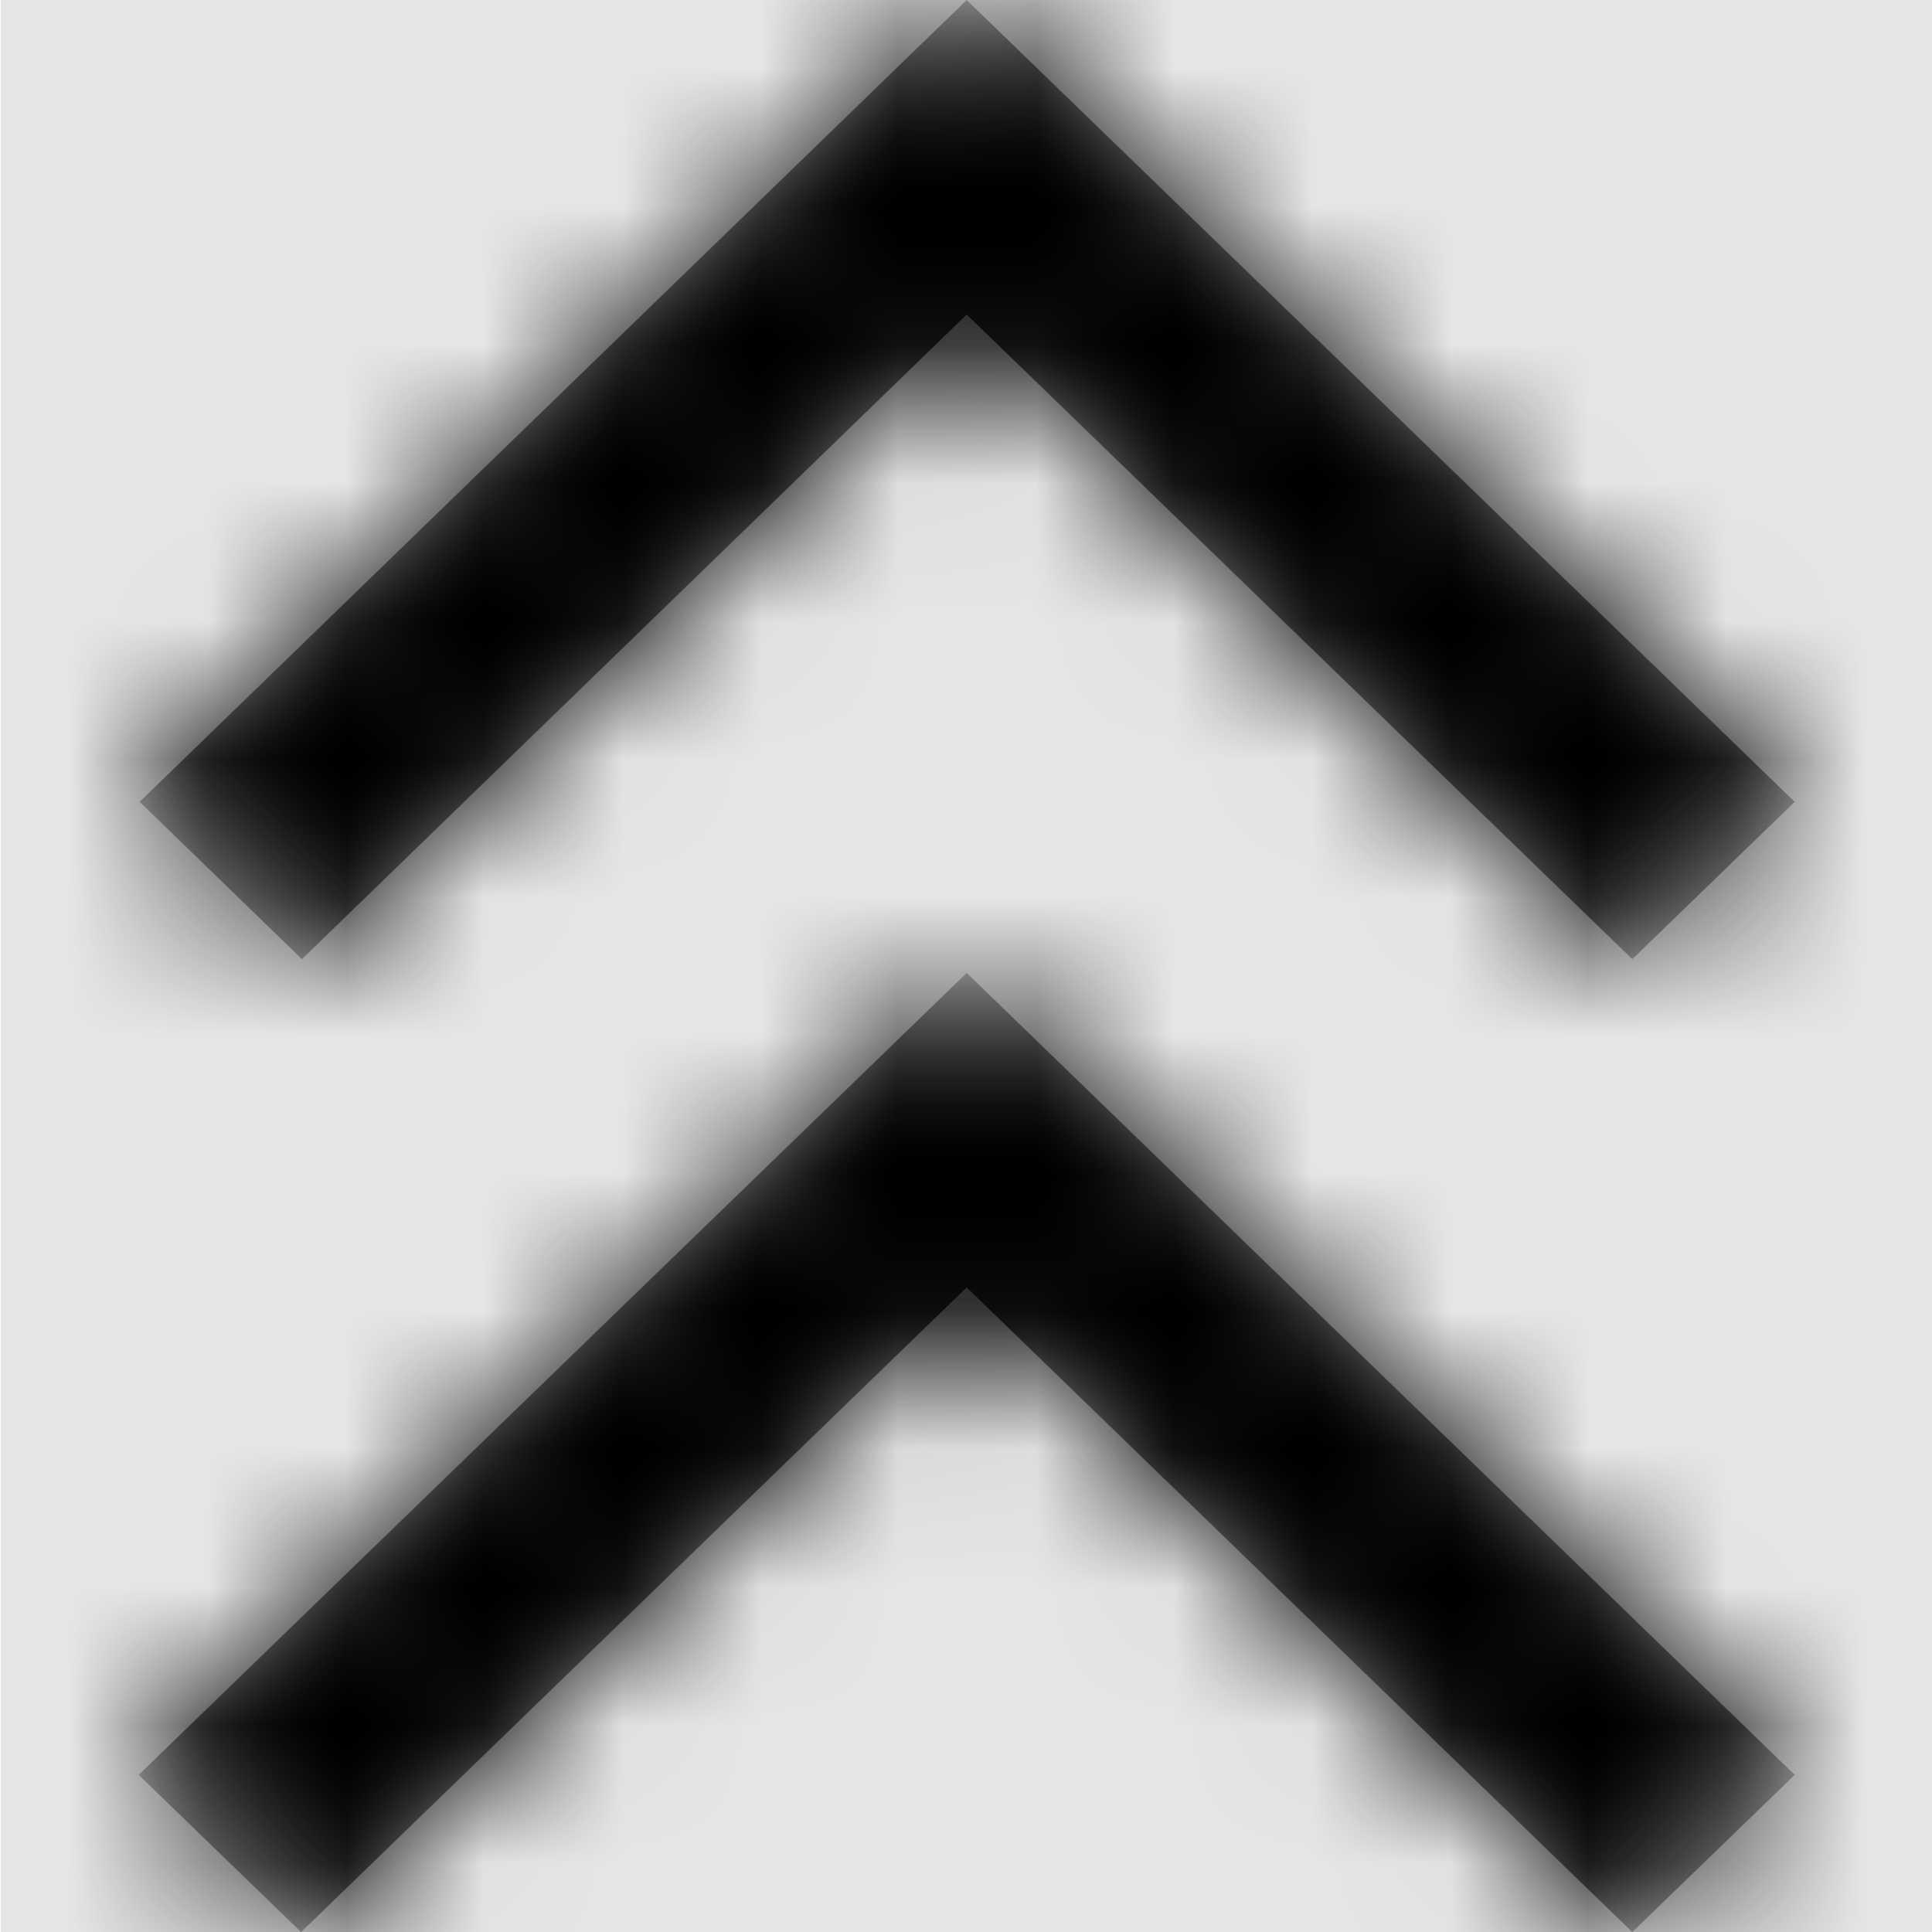 <svg width="1000" height="1000" viewBox="0 0 1000 1000" version="1.1" xmlns="http://www.w3.org/2000/svg" xmlns:xlink="http://www.w3.org/1999/xlink">
<title>chevron-up-all</title>
<desc>Created using Figma</desc>
<g id="Canvas" transform="matrix(71.429 0 0 71.429 -52357.1 -4142.86)">
<rect x="733" y="58" width="14" height="14" fill="#E5E5E5"/>
<g id="chevron-up-all">
<mask id="mask0_outline" mask-type="alpha">
<g id="Mask">
<use xlink:href="#path0_fill" transform="translate(734 58)" fill="#FFFFFF"/>
</g>
</mask>
<g id="Mask" mask="url(#mask0_outline)">
<use xlink:href="#path0_fill" transform="translate(734 58)"/>
</g>
<g id="&#226;&#134;&#170;&#240;&#159;&#142;&#168;Color" mask="url(#mask0_outline)">
<g id="Rectangle 3">
<use xlink:href="#path1_fill" transform="translate(733 58)"/>
</g>
</g>
</g>
</g>
<defs>
<path id="path0_fill" fill-rule="evenodd" d="M 6 0L 12 5.81L 10.823 6.95L 6 2.279L 1.183 6.95L 0.007 5.81L 6 0ZM 6 9.329L 10.823 14L 12 12.861L 6 7.05L 0 12.861L 1.177 14L 6 9.329Z"/>
<path id="path1_fill" fill-rule="evenodd" d="M 0 0L 14 0L 14 14L 0 14L 0 0Z"/>
</defs>
</svg>
